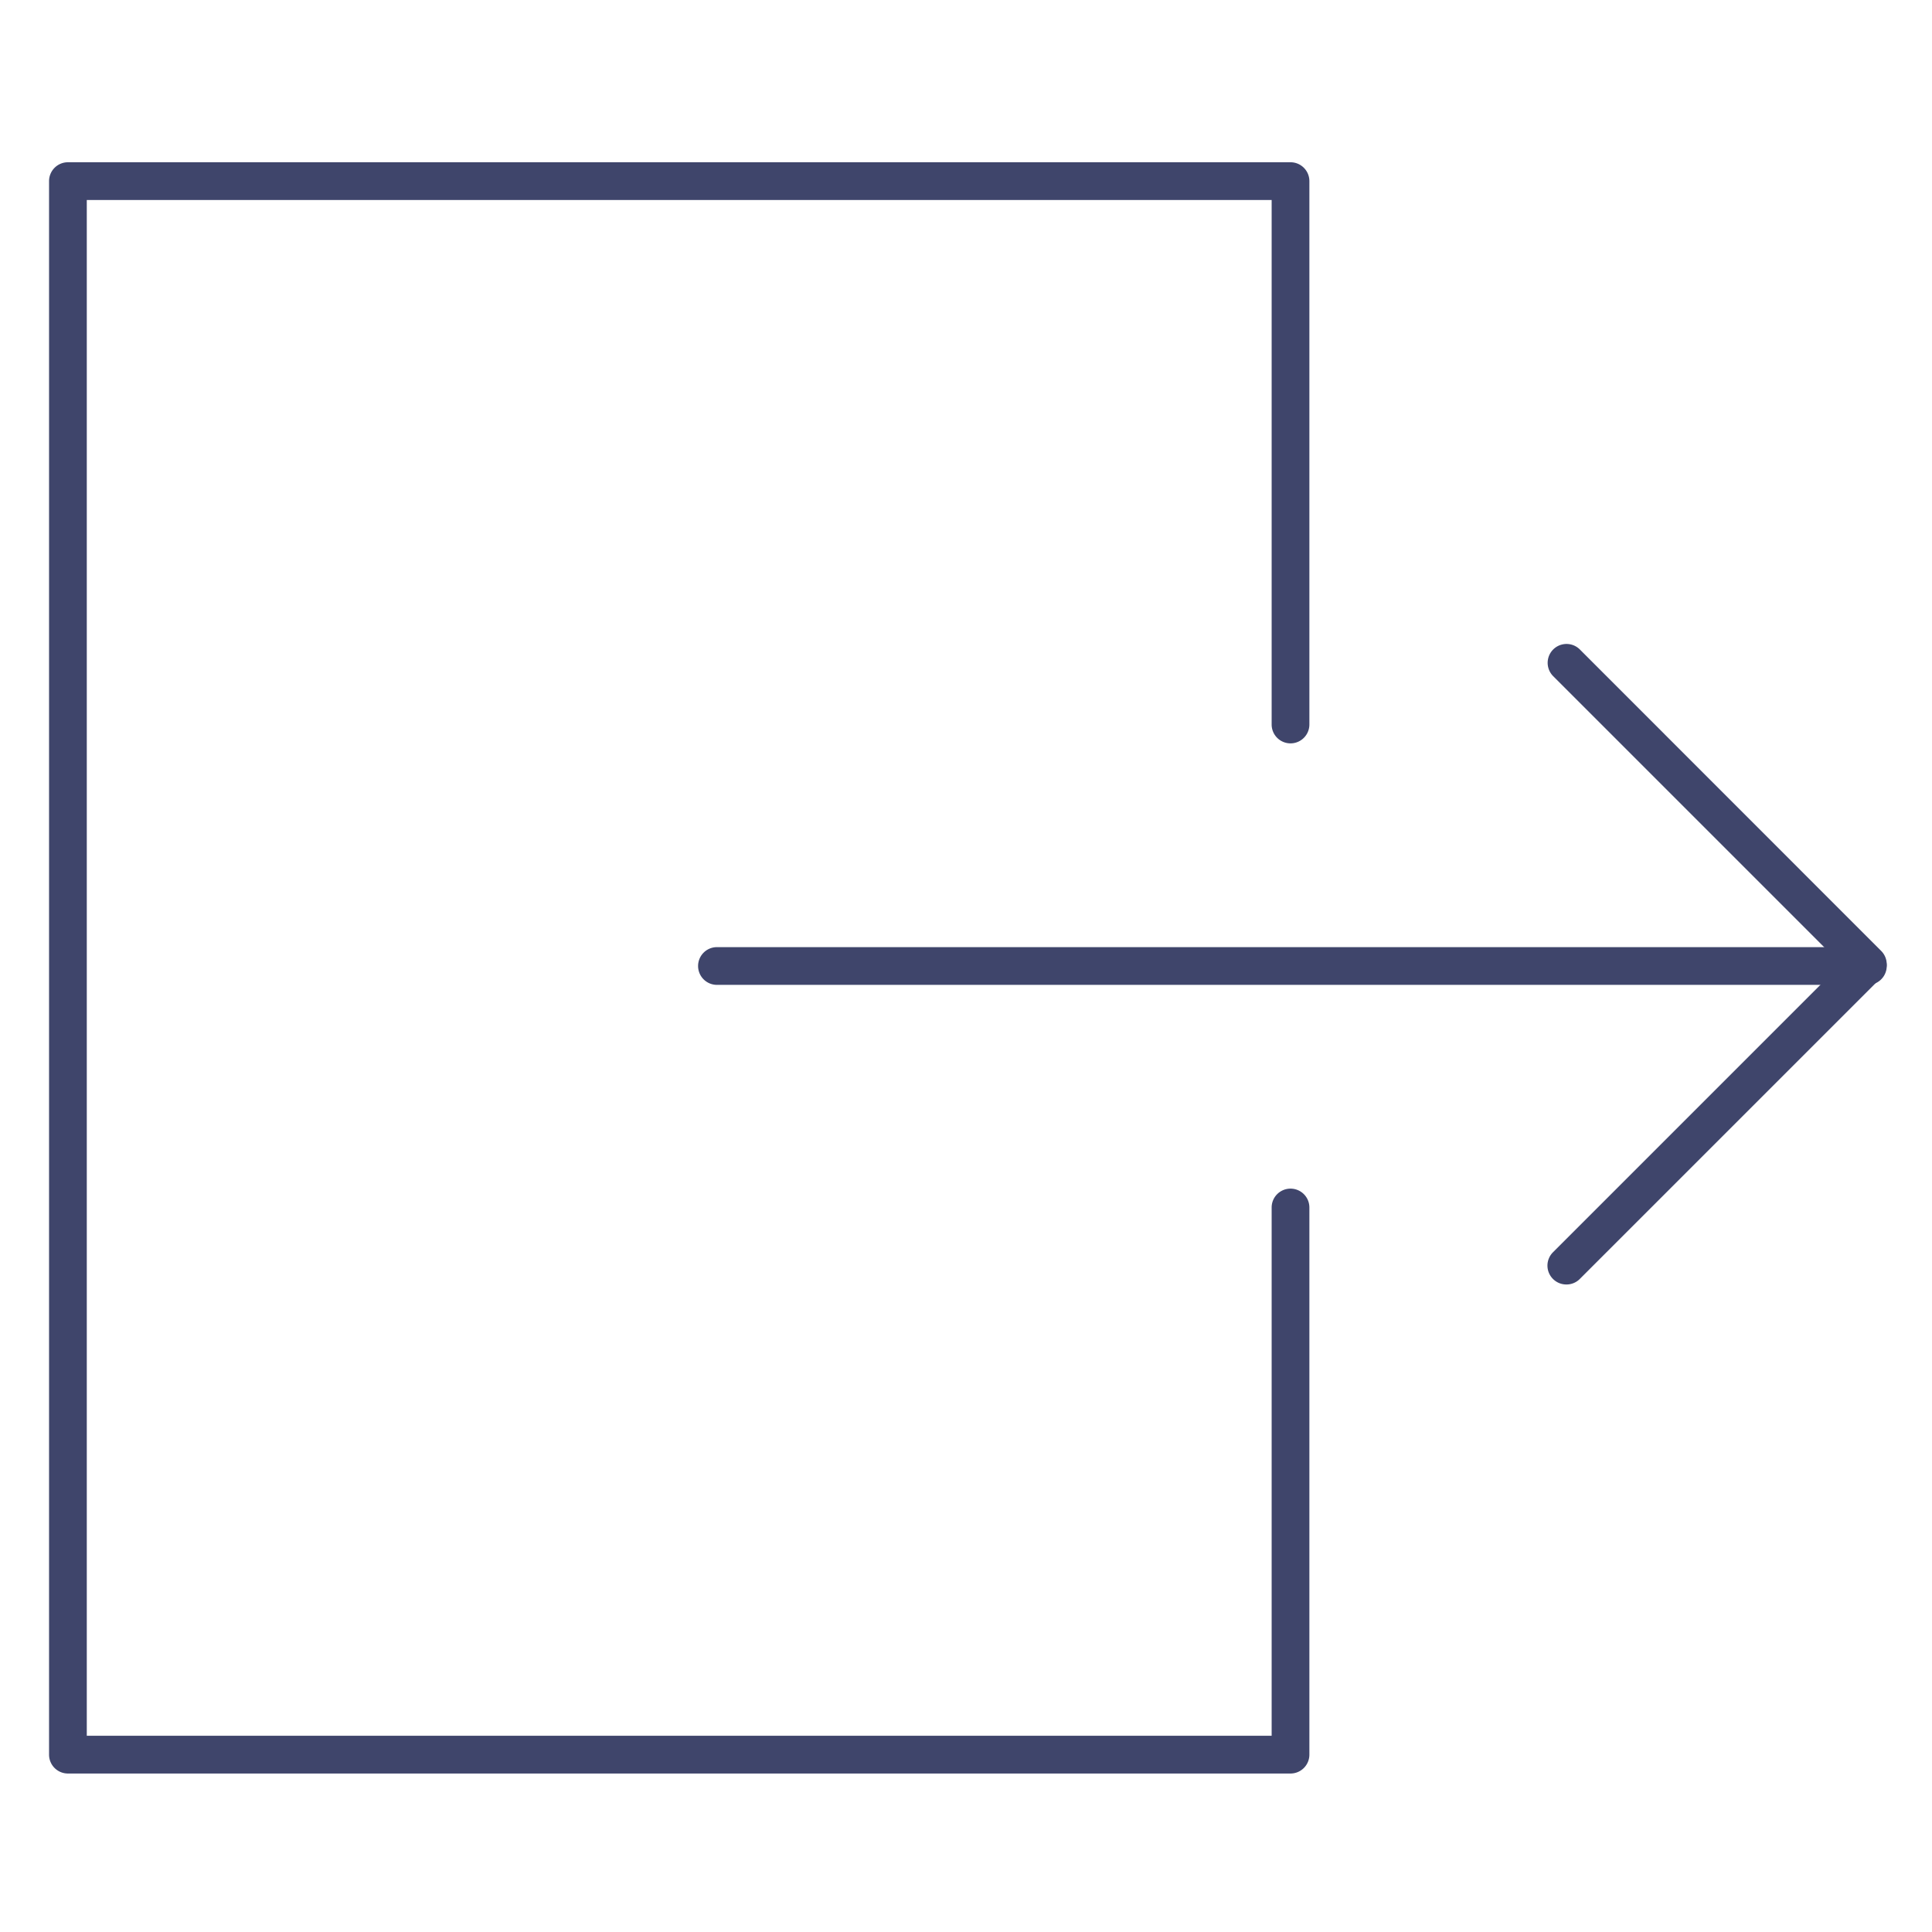 <?xml version="1.0" ?><svg id="Lines" viewBox="0 0 512 512" xmlns="http://www.w3.org/2000/svg"><defs><style>.cls-1{fill:#3f456b;}</style></defs><title/><path class="cls-1" d="M342,470H18a5,5,0,0,1-5-5V48a5,5,0,0,1,5-5H342a5,5,0,0,1,5,5V192a5,5,0,0,1-10,0V53H23V460H337V320a5,5,0,0,1,10,0V465A5,5,0,0,1,342,470Z"/><path class="cls-1" d="M495,261H190a5,5,0,0,1,0-10H495a5,5,0,0,1,0,10Z"/><path class="cls-1" d="M415.09,340.4a5,5,0,0,1-3.54-8.53l76.37-76.37-76.37-76.37a5,5,0,0,1,7.07-7.07L498.53,252a5,5,0,0,1,0,7.08l-79.91,79.9A4.94,4.94,0,0,1,415.09,340.4Z"/></svg>
